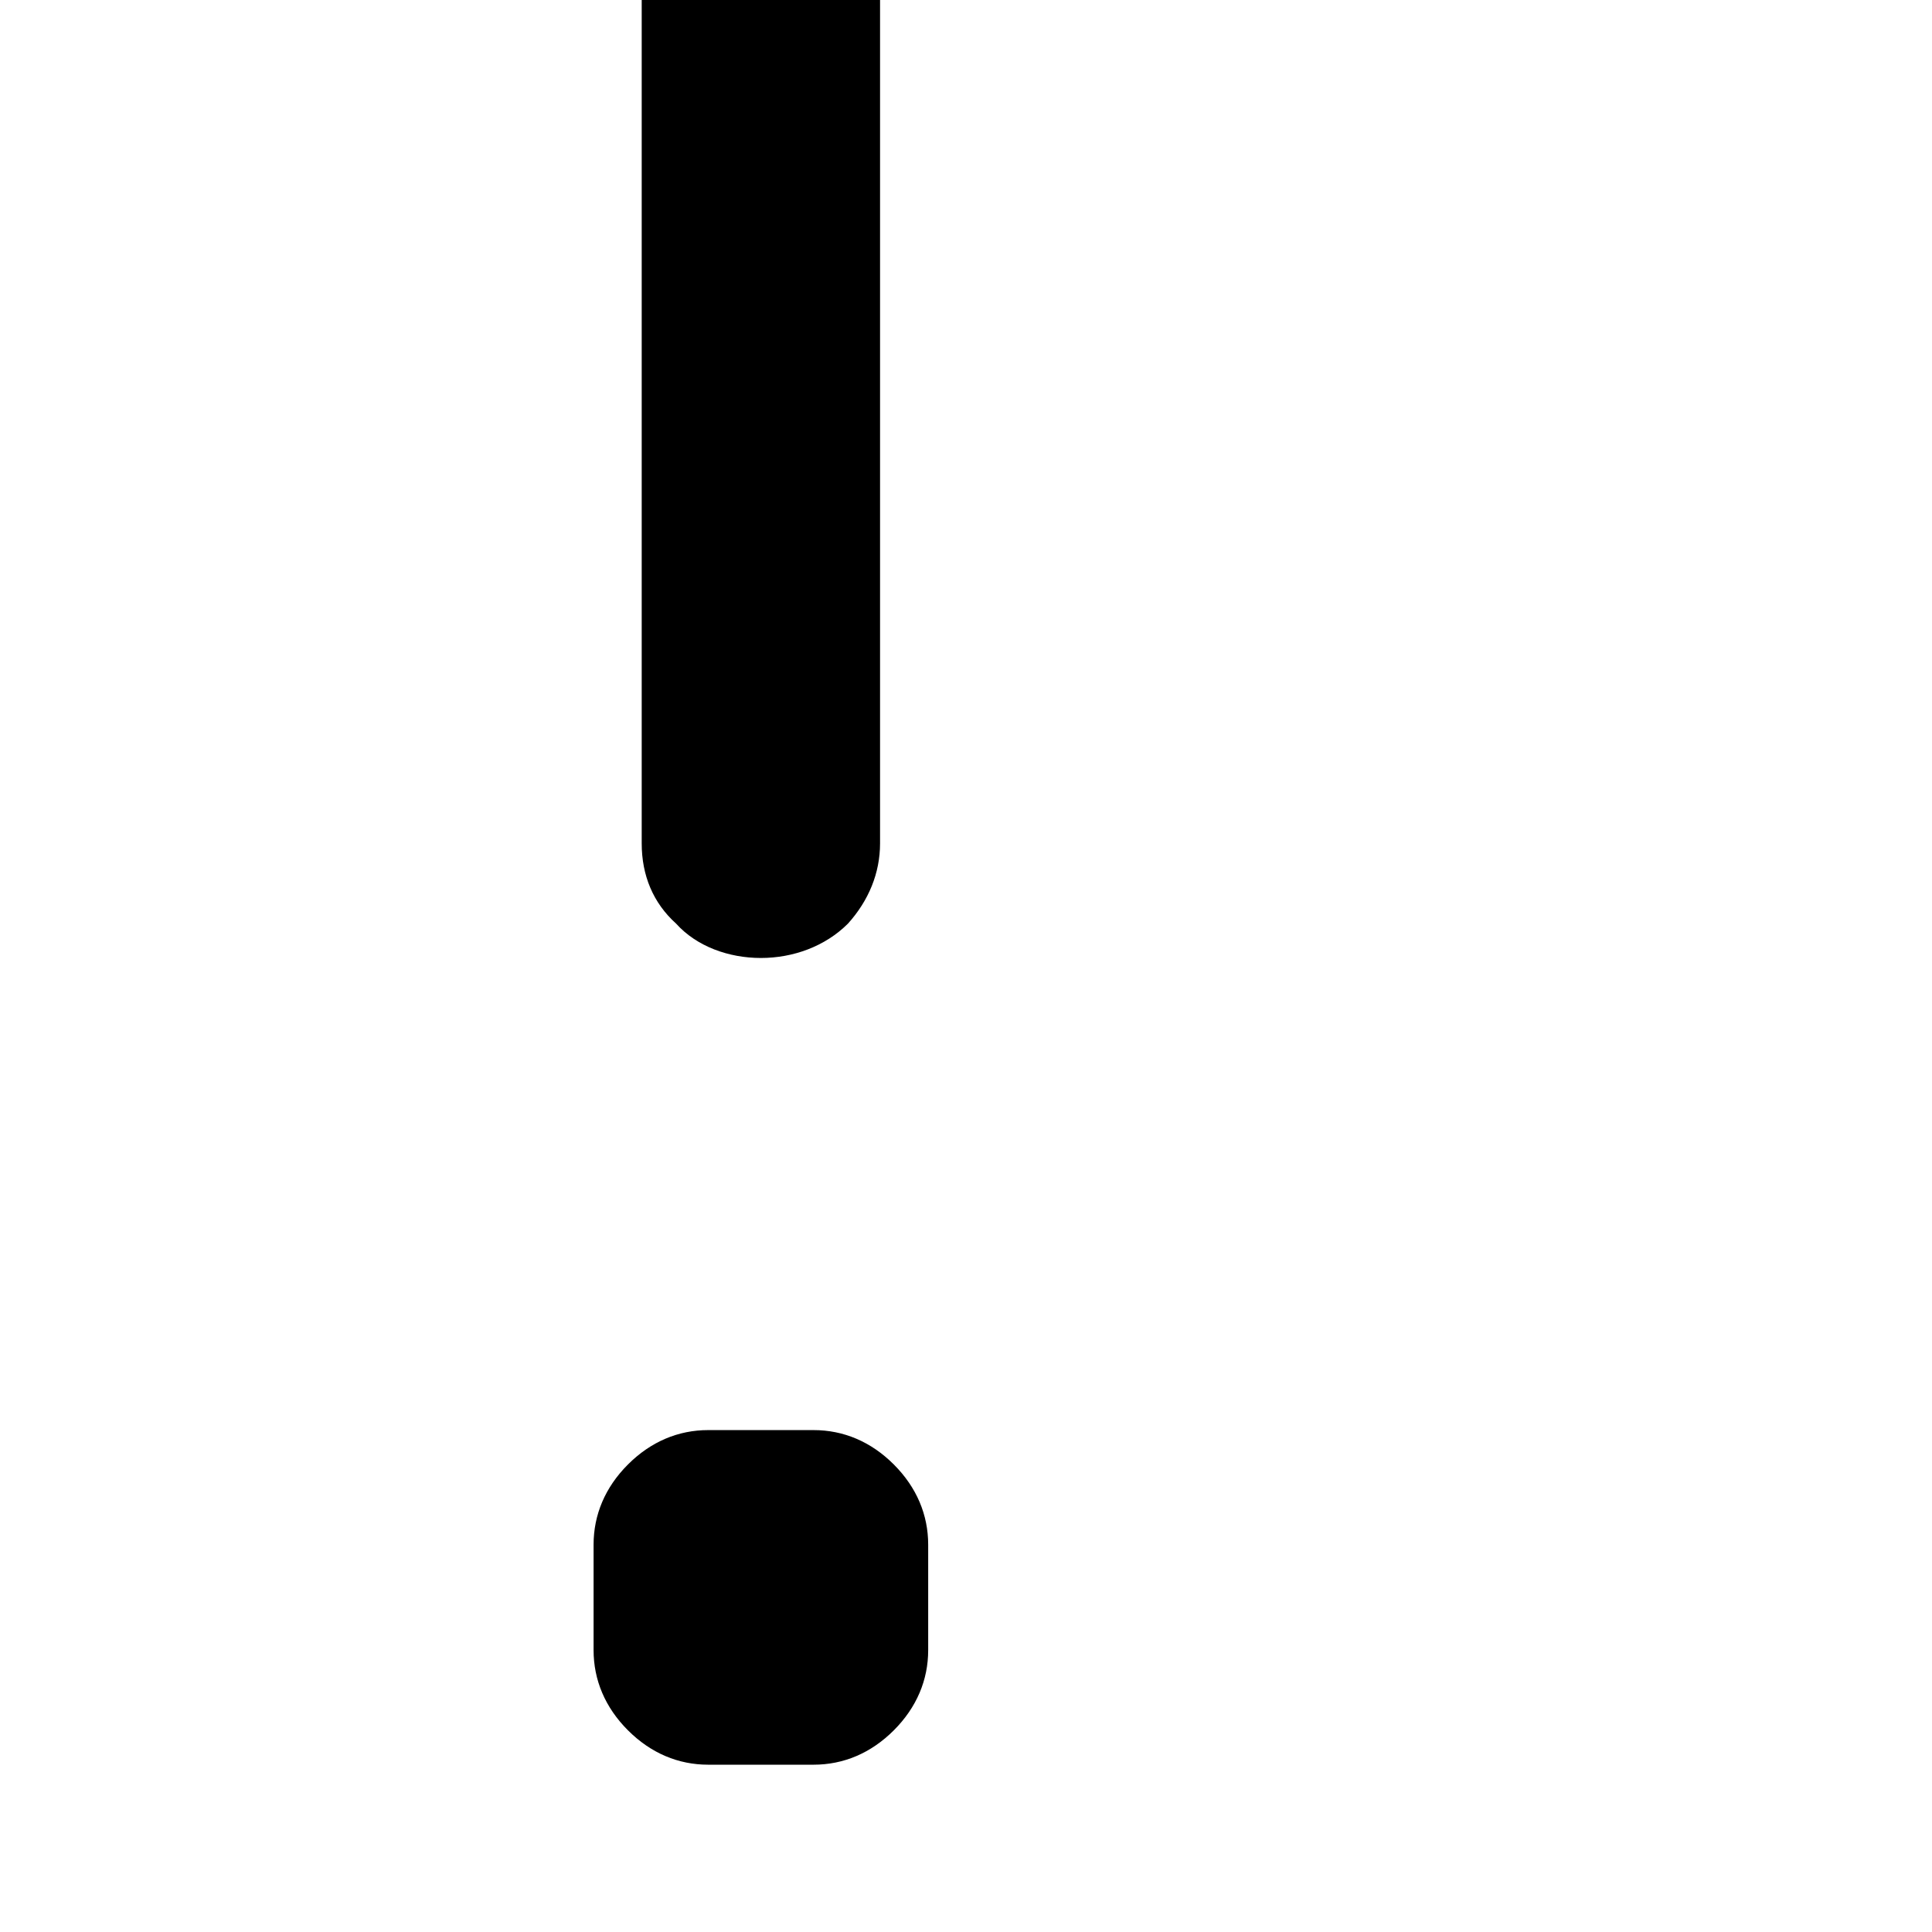 <svg version="1.1" xmlns="http://www.w3.org/2000/svg" xmlns:xlink="http://www.w3.org/1999/xlink" viewBox="0,0,843,843">
	<g>
		<path d="M0,0M259,720 C259,733,264,745,274,755 C284,765,296,770,309,770 C309,770,355,770,355,770 C368,770,380,765,390,755 C400,745,405,733,405,720 C405,720,405,674,405,674 C405,661,400,649,390,639 C380,629,368,624,355,624 C355,624,309,624,309,624 C296,624,284,629,274,639 C264,649,259,661,259,674 C259,674,259,720,259,720Z M280,368 C280,382,285,394,295,403 C304,413,318,418,332,418 C346,418,360,413,370,403 C379,393,384,381,384,368 C384,368,384,-23,384,-23 C384,-36,379,-48,369,-58 C359,-68,345,-73,332,-73 C319,-73,305,-68,295,-59 C285,-49,280,-37,280,-23 C280,-23,280,368,280,368Z "/>
	</g>
</svg>